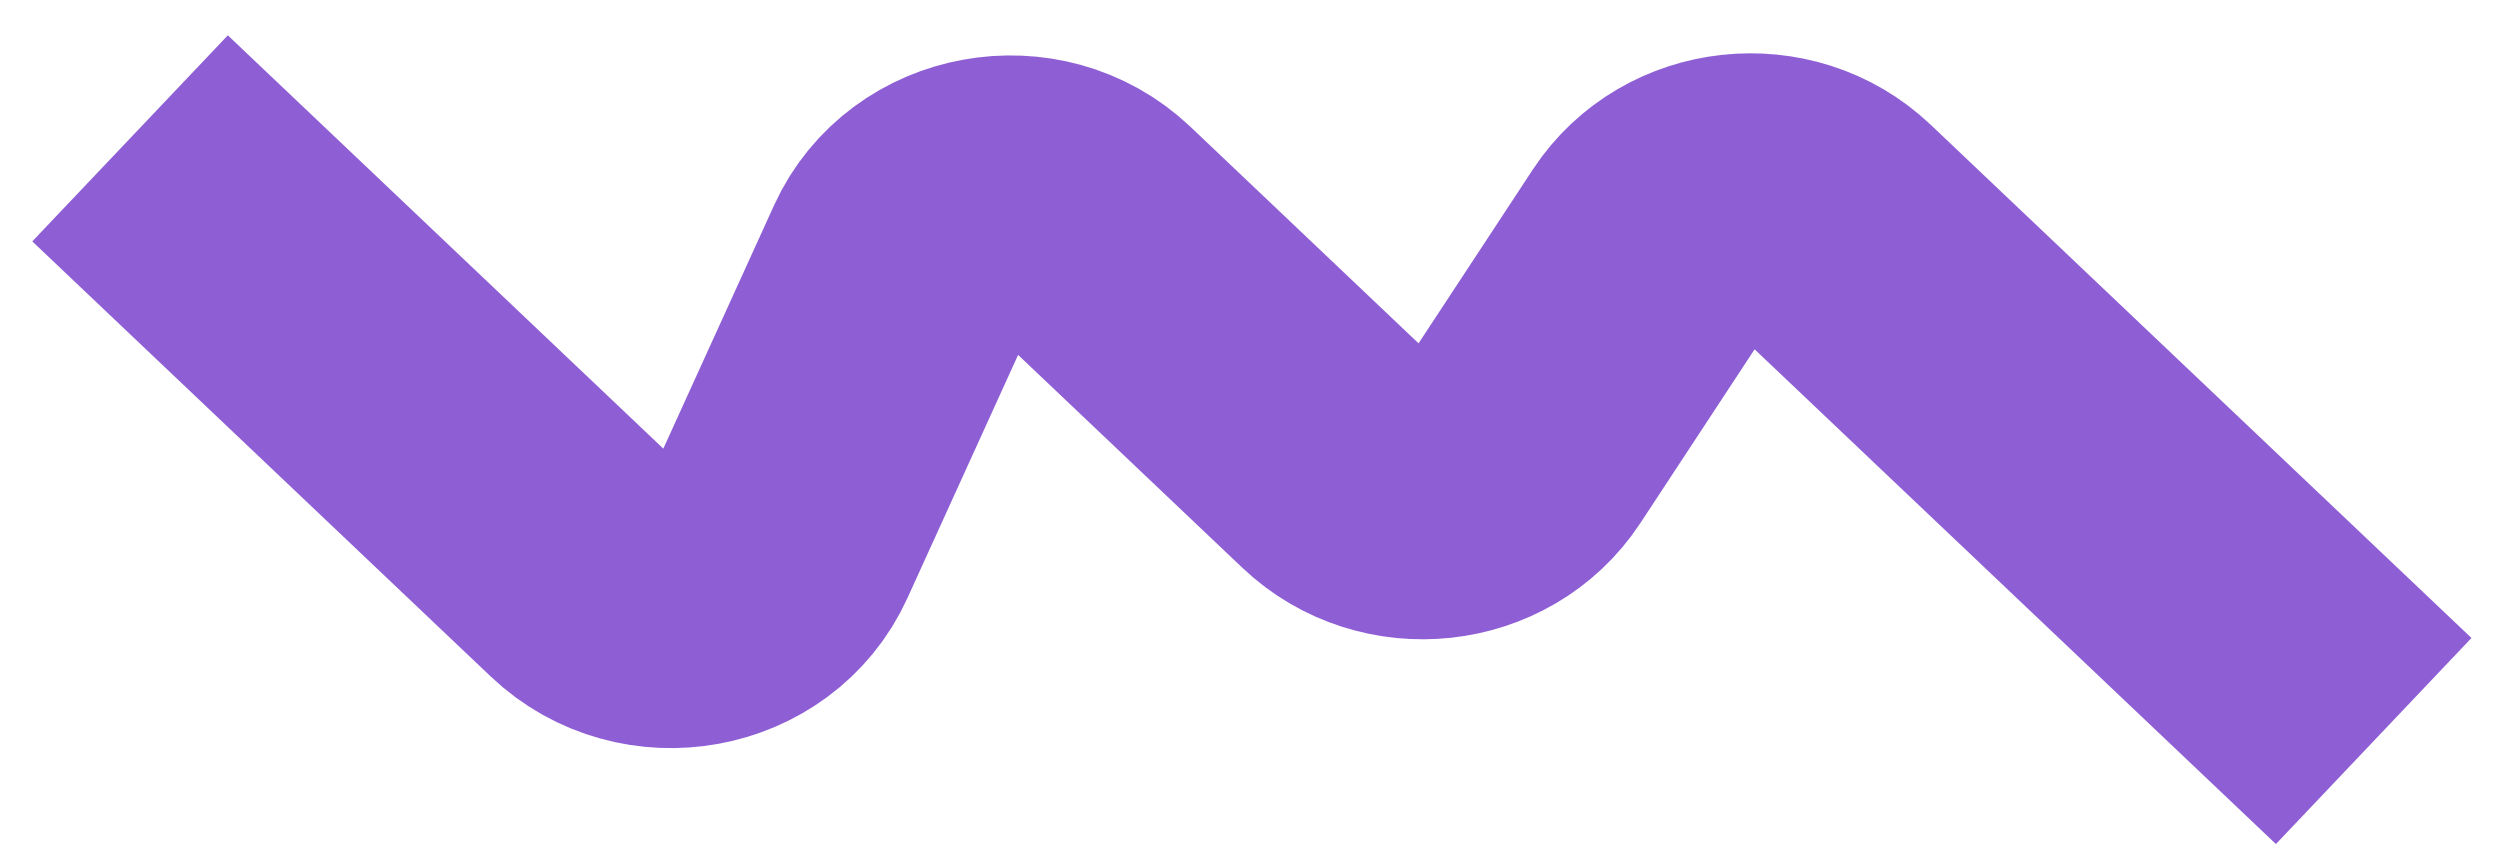 <svg width="44" height="15" viewBox="0 0 44 15" fill="none" xmlns="http://www.w3.org/2000/svg">
<path d="M2.289 2.435L10.361 10.096C11.386 11.068 13.121 10.754 13.695 9.491L15.898 4.651C16.472 3.389 18.207 3.074 19.232 4.046L23.588 8.181C24.522 9.067 26.081 8.898 26.78 7.835L29.068 4.355C29.767 3.292 31.326 3.123 32.259 4.009L41.777 13.042" stroke="#8E5ED5" stroke-width="5"/>
</svg>
